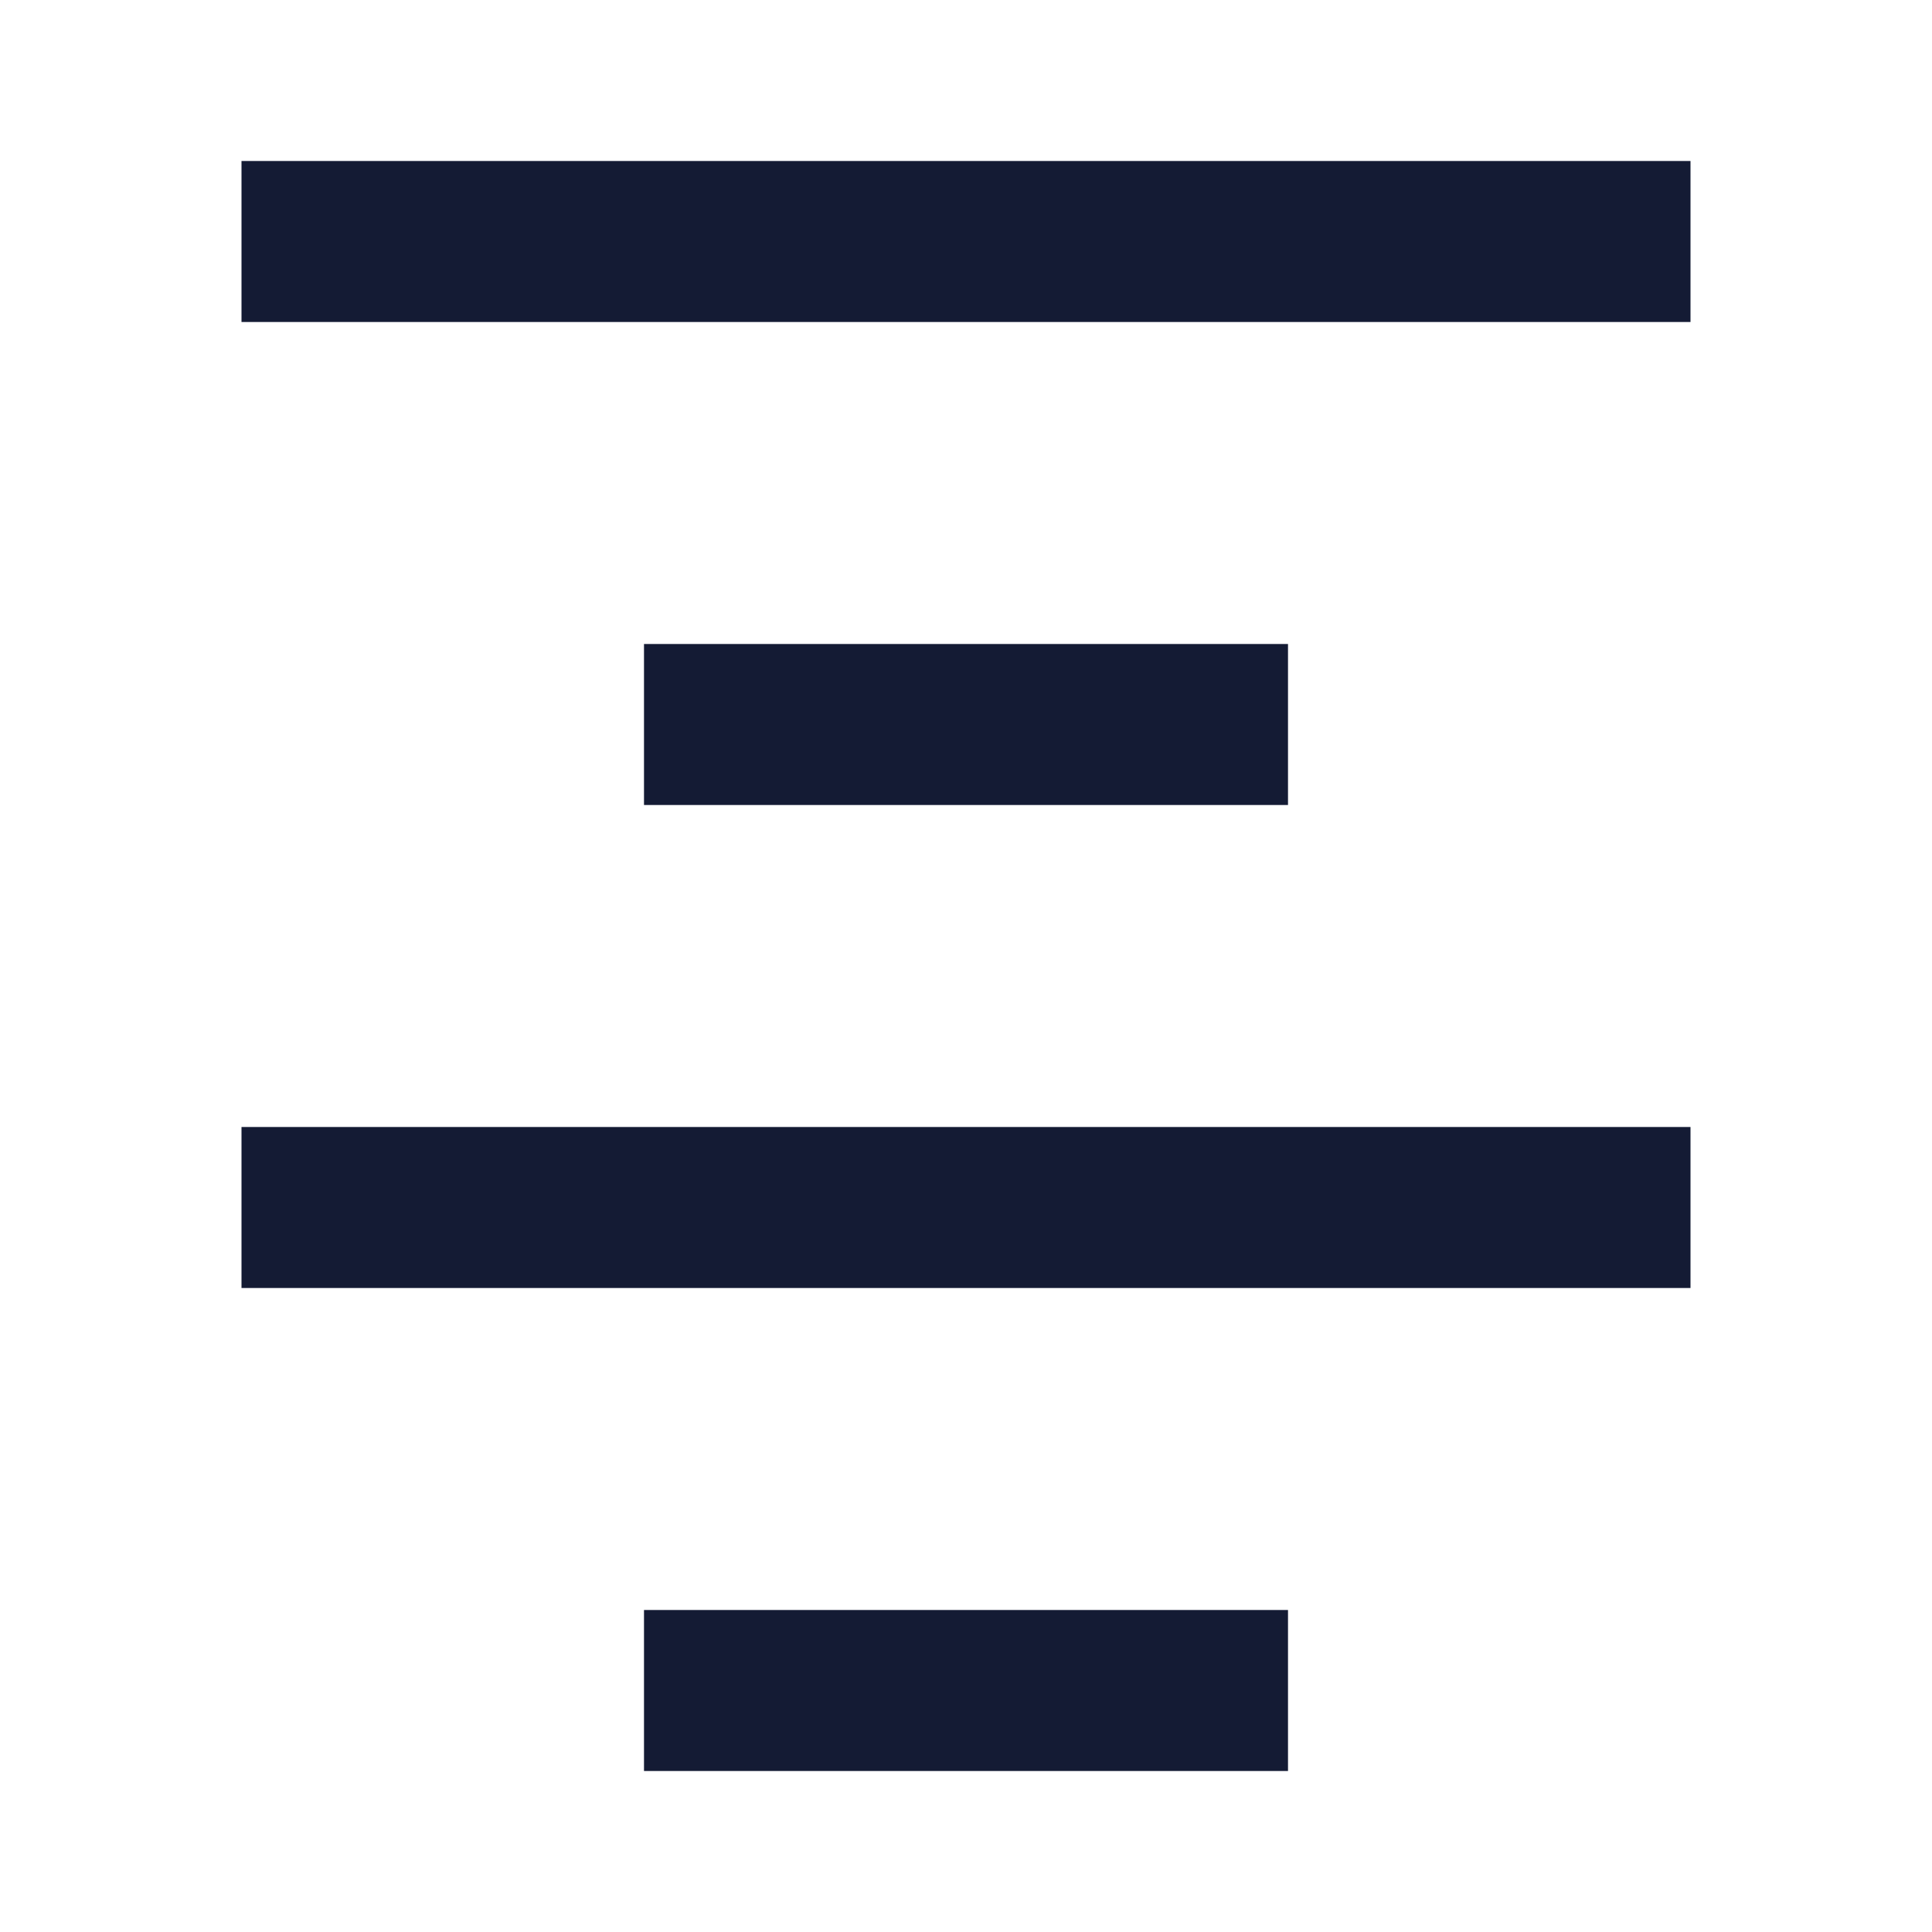 <svg width="24" height="24" viewBox="0 0 24 24" fill="none" xmlns="http://www.w3.org/2000/svg">
<path fill-rule="evenodd" clip-rule="evenodd" d="M21 4H3V2H21V4Z" fill="#141B34"/>
<path fill-rule="evenodd" clip-rule="evenodd" d="M16 10H8V8H16V10Z" fill="#141B34"/>
<path fill-rule="evenodd" clip-rule="evenodd" d="M21 16H3V14H21V16Z" fill="#141B34"/>
<path fill-rule="evenodd" clip-rule="evenodd" d="M16 22H8V20H16V22Z" fill="#141B34"/>
</svg>
